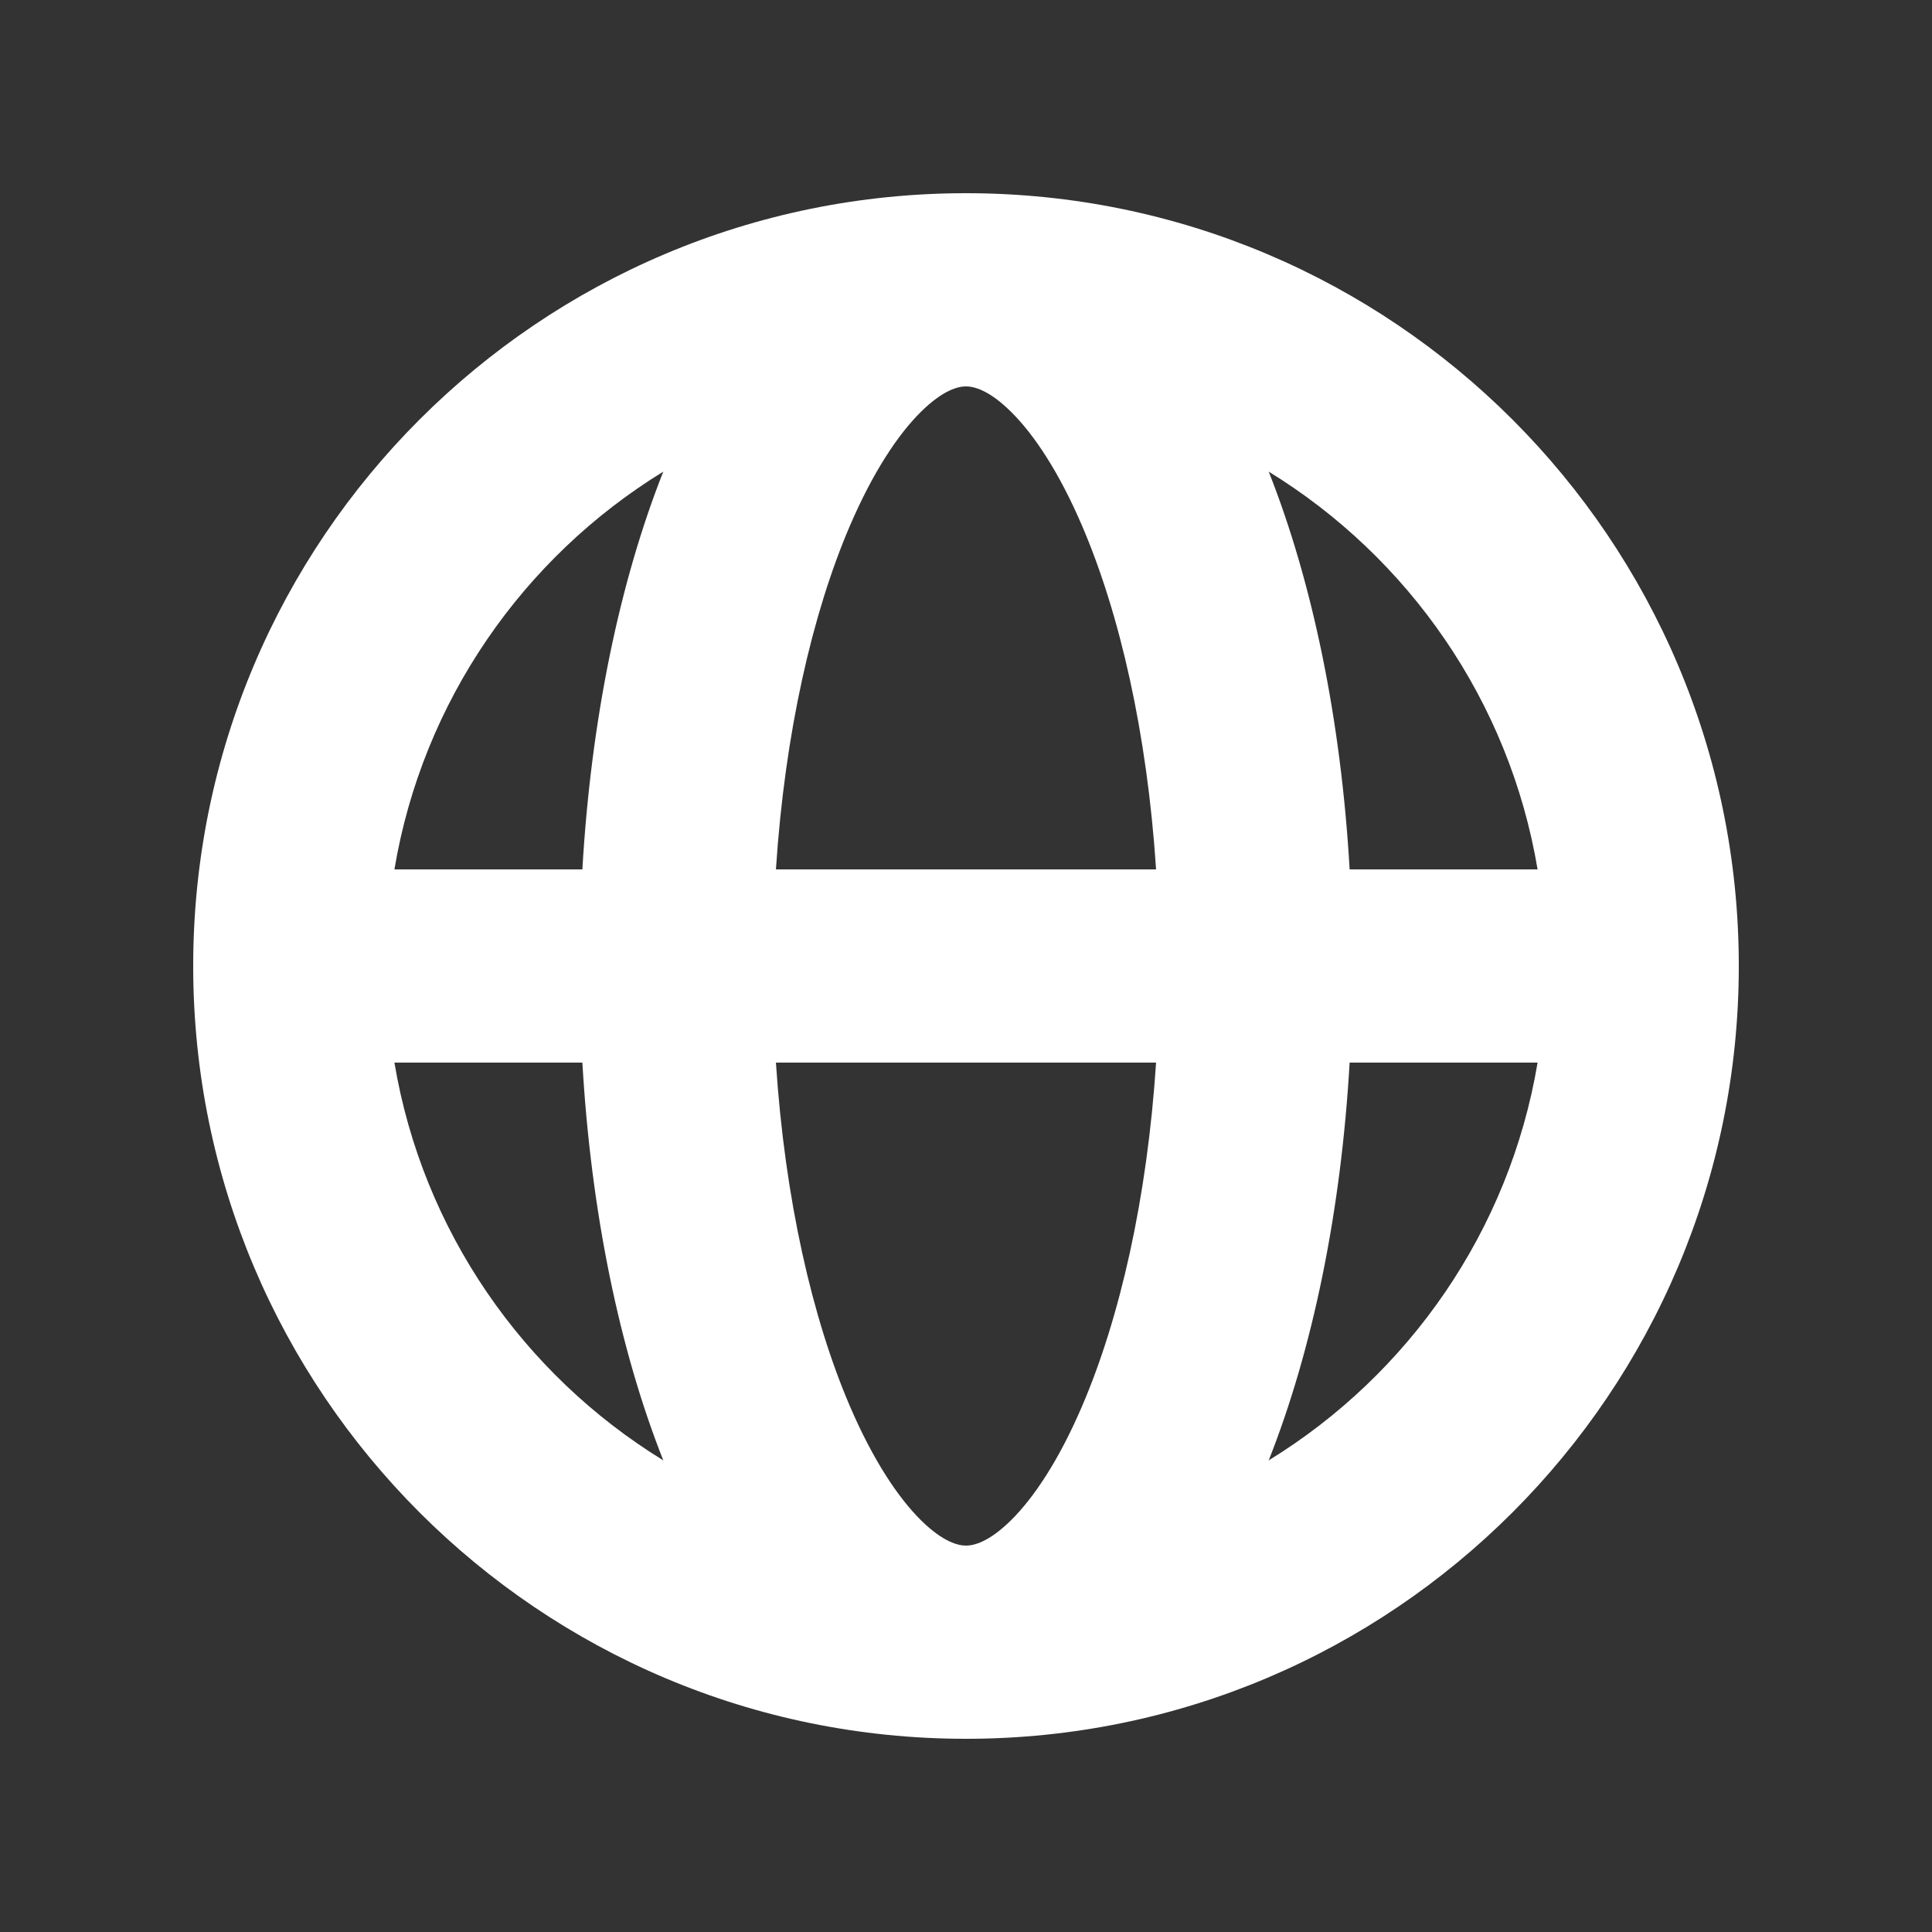 <svg width="60" height="60" viewBox="0 0 60 60" fill="none" xmlns="http://www.w3.org/2000/svg">
<rect x="0" y="0" width="60" height="60" fill="#333333" stroke="none"/>
<path fill-rule="evenodd" clip-rule="evenodd" d="M12.249 27H18.086C18.354 22.361 19.237 18.087 20.599 14.647C16.253 17.314 13.125 21.775 12.249 27ZM30 6C16.745 6 6 16.745 6 30C6 43.255 16.745 54 30 54C43.255 54 54 43.255 54 30C54 16.745 43.255 6 30 6ZM30 12C29.772 12 29.304 12.095 28.604 12.786C27.892 13.489 27.113 14.655 26.393 16.332C25.227 19.053 24.375 22.757 24.097 27H35.903C35.625 22.757 34.773 19.053 33.606 16.332C32.888 14.655 32.108 13.489 31.396 12.786C30.696 12.095 30.228 12 30 12ZM41.914 27C41.647 22.361 40.763 18.087 39.401 14.647C43.747 17.314 46.875 21.775 47.751 27H41.914ZM35.903 33H24.097C24.375 37.243 25.227 40.947 26.393 43.667C27.113 45.345 27.892 46.511 28.604 47.215C29.304 47.905 29.772 48 30 48C30.228 48 30.696 47.905 31.396 47.215C32.108 46.511 32.888 45.345 33.606 43.667C34.773 40.947 35.625 37.243 35.903 33ZM39.401 45.353C40.763 41.913 41.647 37.639 41.914 33H47.751C46.875 38.225 43.747 42.686 39.401 45.353ZM20.599 45.353C19.237 41.913 18.354 37.639 18.086 33H12.249C13.125 38.225 16.253 42.686 20.599 45.353Z" fill="#FFF"/>
</svg>
